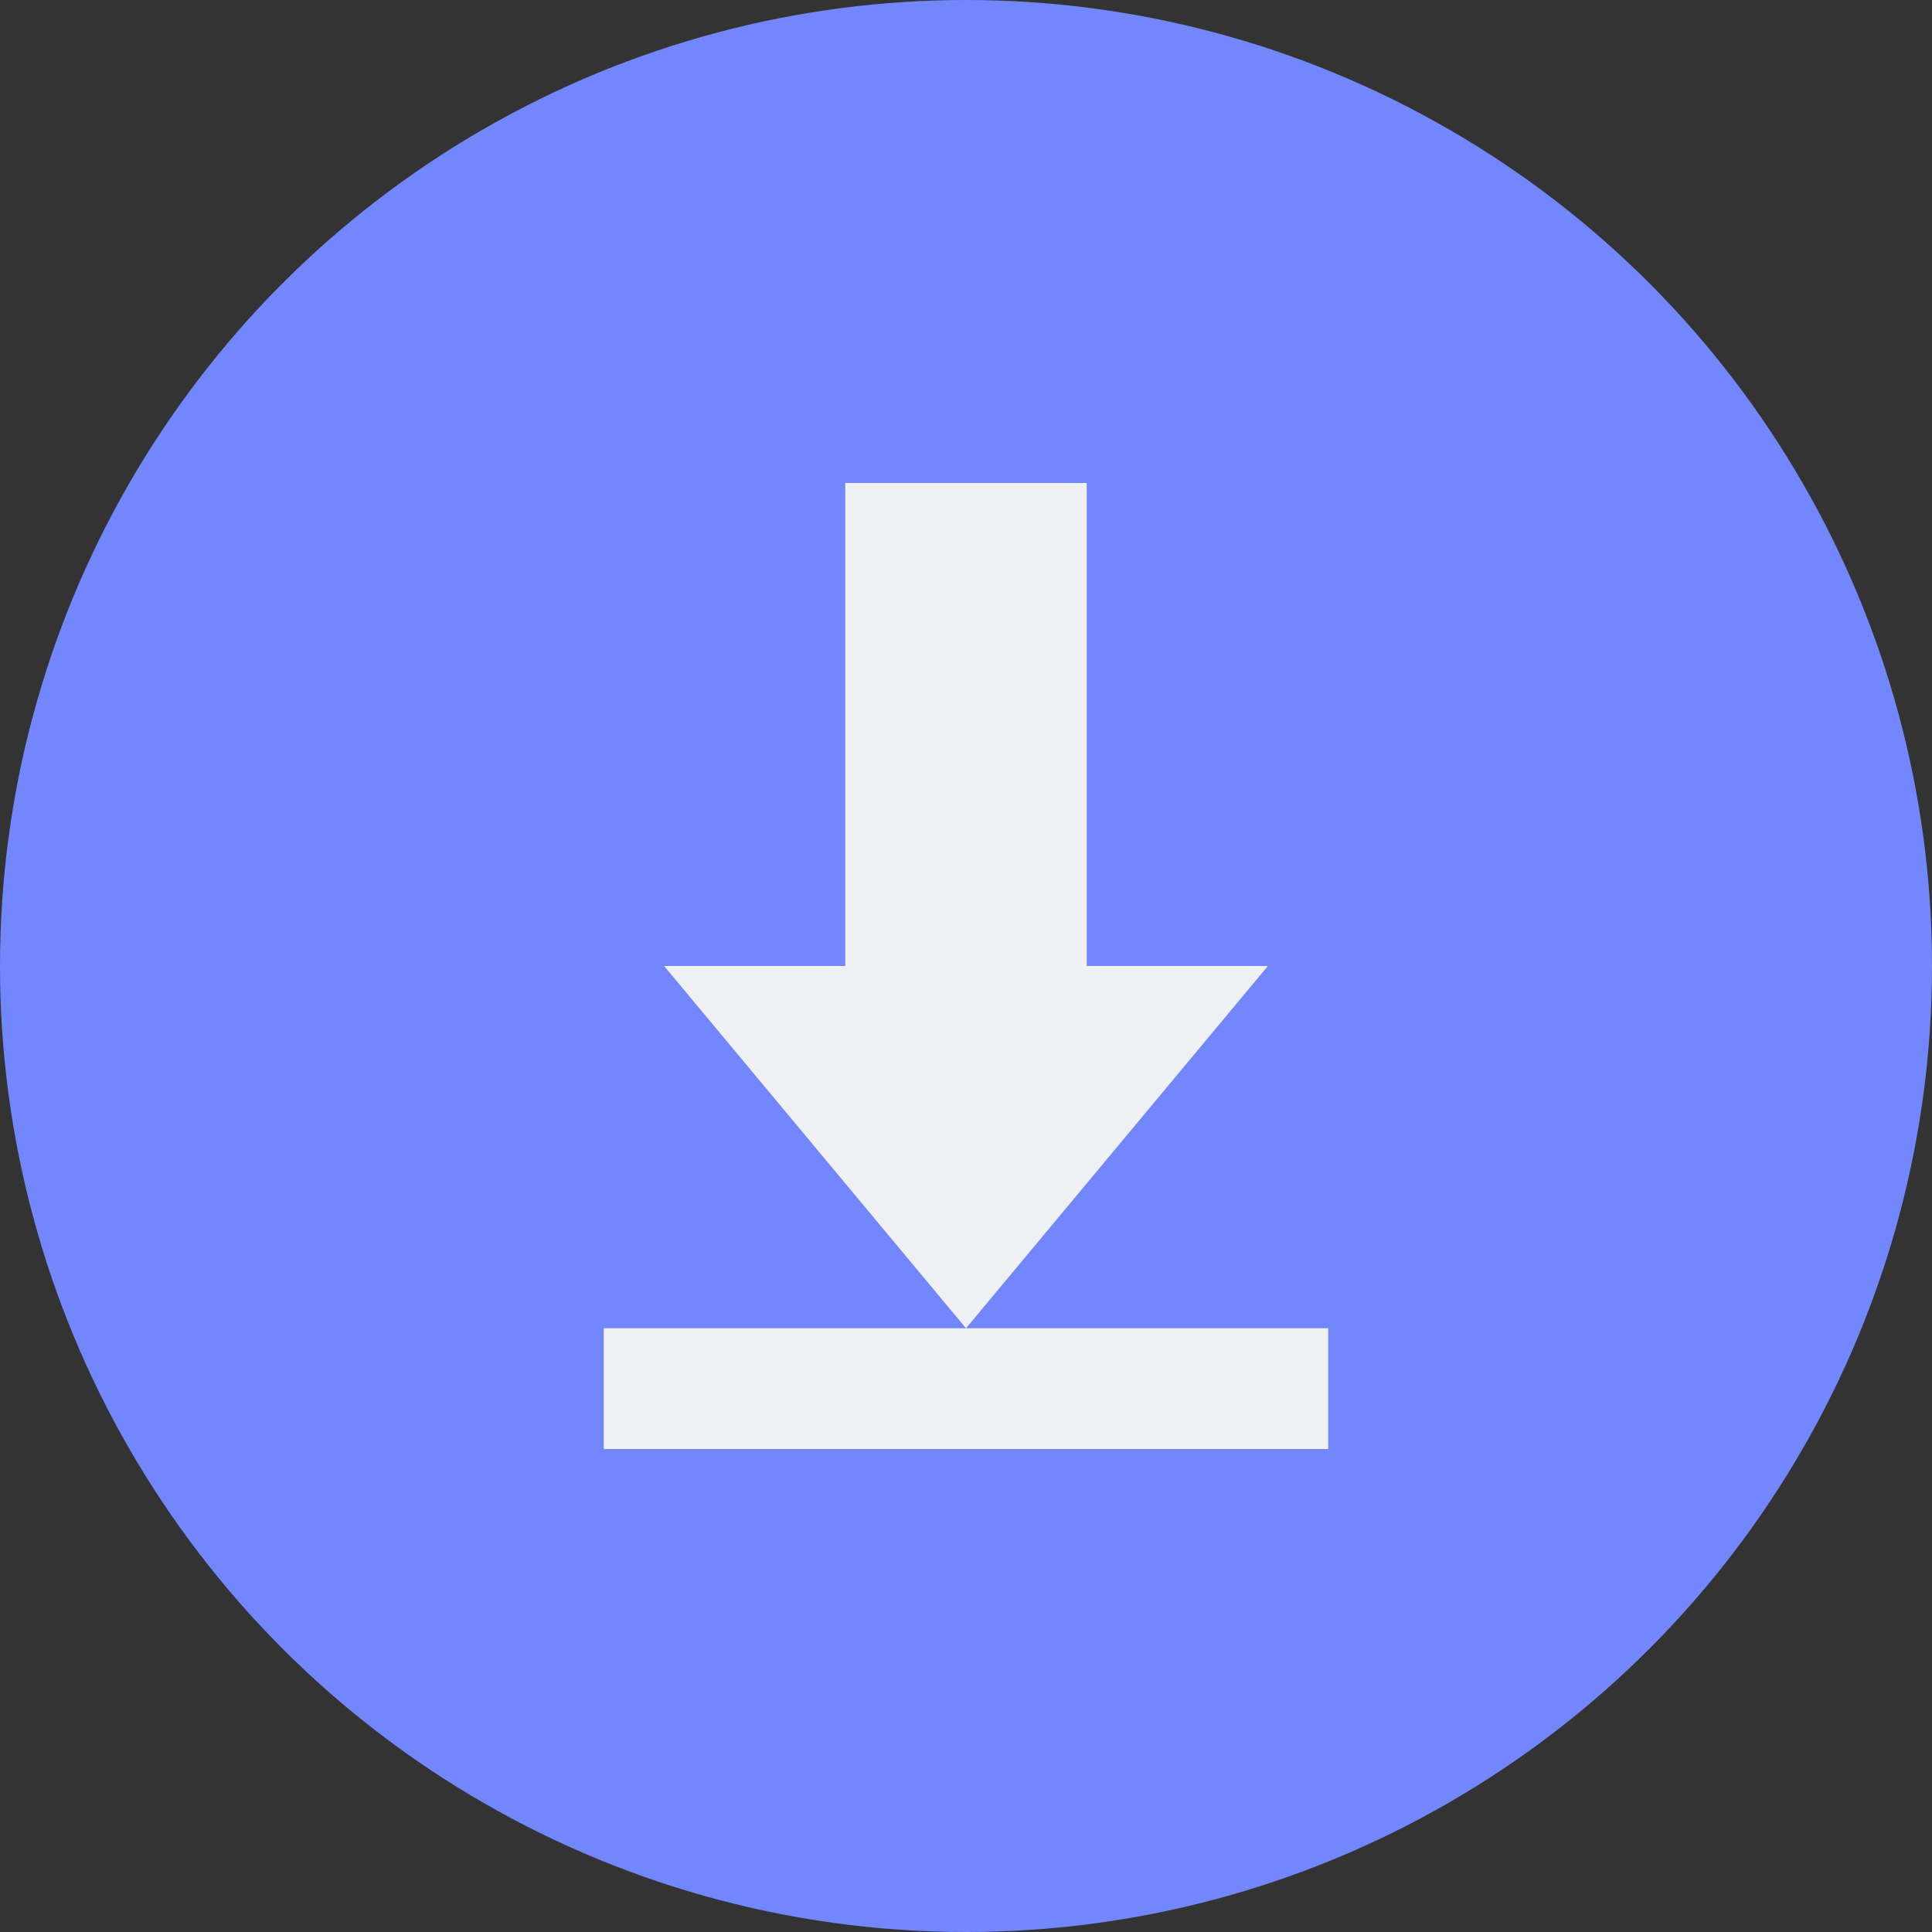<svg xmlns="http://www.w3.org/2000/svg" width="16" height="16" version="1">
 <rect width="100%" height="100%" fill="#333333" stroke="none"/>
 <circle style="fill:#7287fd" cx="8" cy="8" r="8"/>
 <g transform="translate(-13,-15)">
  <path style="fill:#eff1f5" d="m22 19v4h1.5l-2.5 3-2.5-3h1.5v-4z"/>
  <path style="fill:#eff1f5" d="m18 26h6v1h-6z"/>
 </g>
</svg>
